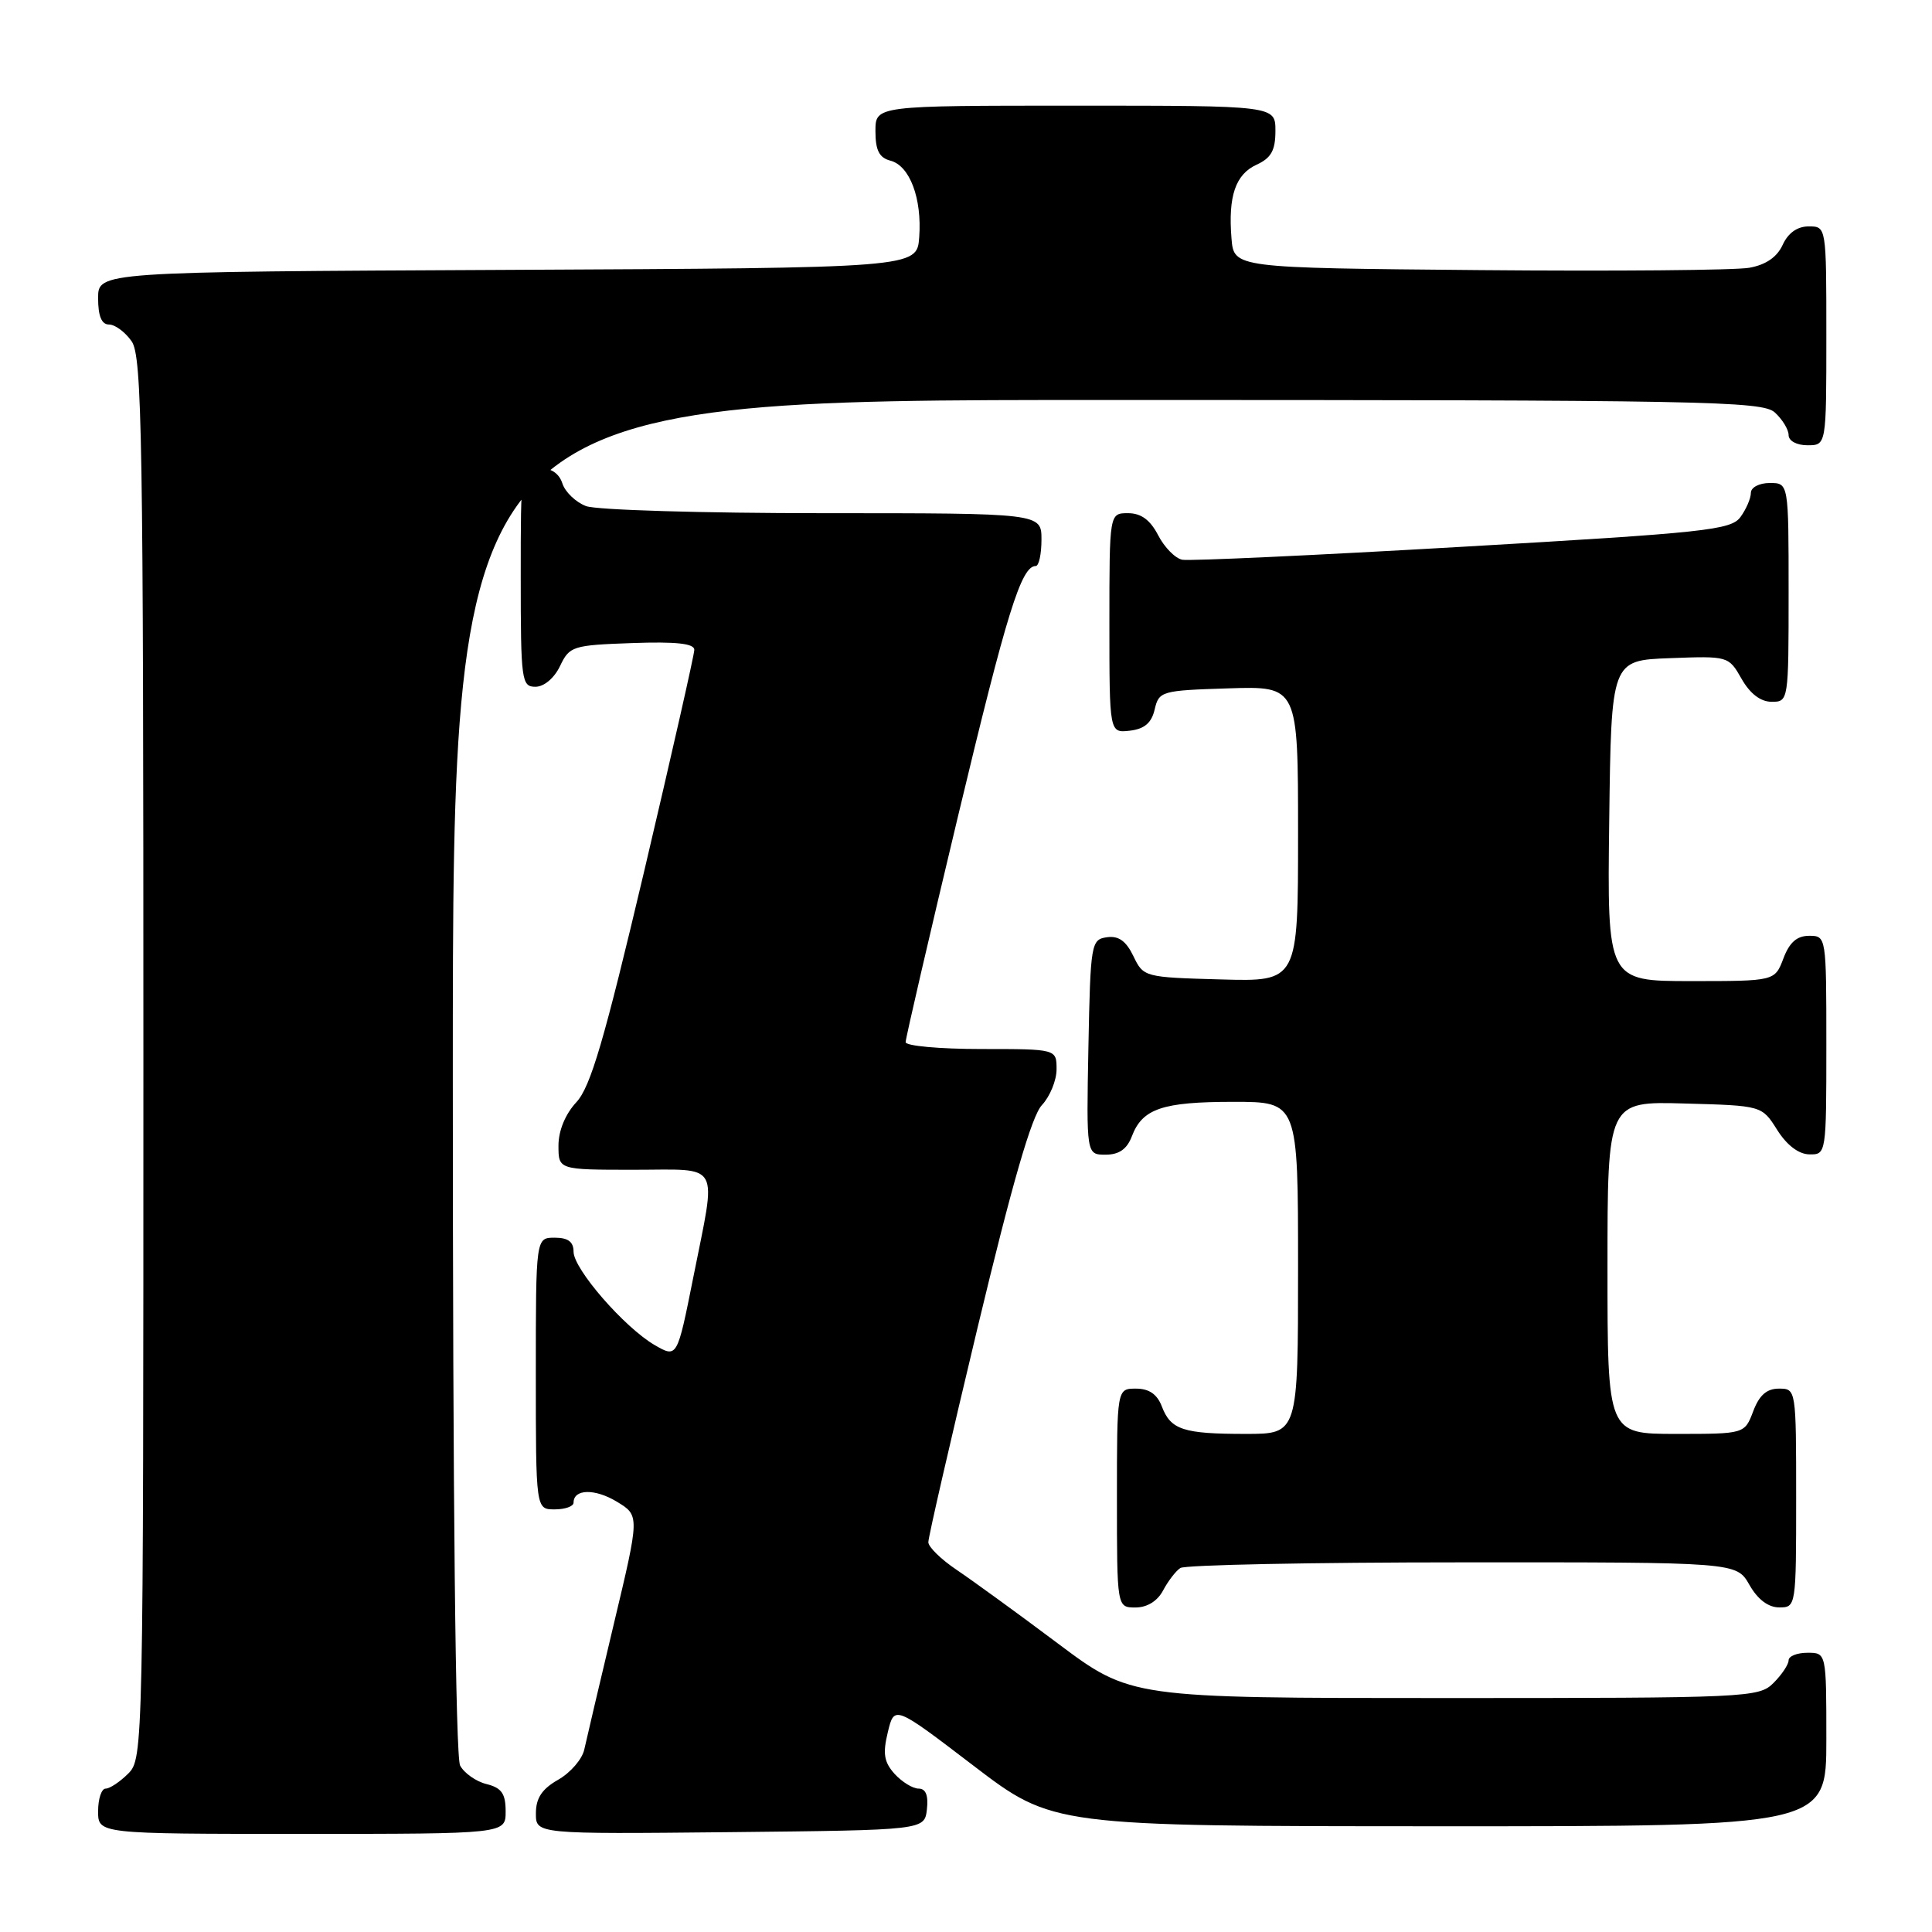 <?xml version="1.0" encoding="UTF-8" standalone="no"?>
<!DOCTYPE svg PUBLIC "-//W3C//DTD SVG 1.1//EN" "http://www.w3.org/Graphics/SVG/1.1/DTD/svg11.dtd" >
<svg xmlns="http://www.w3.org/2000/svg" xmlns:xlink="http://www.w3.org/1999/xlink" version="1.1" viewBox="0 0 256 256">
 <g >
 <path fill="currentColor"
d=" M 67.00 240.02 C 67.00 237.67 66.47 236.90 64.47 236.40 C 63.08 236.06 61.51 234.95 60.97 233.95 C 60.36 232.81 60.00 198.75 60.00 142.57 C 60.00 53.00 60.00 53.00 146.67 53.00 C 225.92 53.00 233.50 53.14 235.17 54.65 C 236.18 55.57 237.00 56.92 237.00 57.65 C 237.00 58.42 238.07 59.00 239.50 59.00 C 242.00 59.00 242.00 59.00 242.00 44.50 C 242.00 30.00 242.00 30.00 239.66 30.00 C 238.15 30.00 236.93 30.87 236.21 32.45 C 235.47 34.07 233.98 35.09 231.80 35.48 C 229.98 35.81 213.88 35.95 196.00 35.79 C 163.50 35.50 163.50 35.50 163.18 31.60 C 162.72 25.98 163.71 23.09 166.53 21.81 C 168.44 20.93 169.00 19.92 169.00 17.34 C 169.00 14.00 169.00 14.00 142.50 14.00 C 116.00 14.00 116.00 14.00 116.00 17.38 C 116.00 19.92 116.50 20.90 117.99 21.29 C 120.55 21.96 122.18 26.29 121.80 31.44 C 121.50 35.50 121.50 35.50 67.25 35.76 C 13.00 36.02 13.00 36.02 13.00 39.51 C 13.00 41.88 13.46 43.00 14.44 43.00 C 15.24 43.00 16.59 44.00 17.44 45.22 C 18.83 47.20 19.00 57.87 19.00 140.22 C 19.00 231.67 18.97 233.03 17.00 235.00 C 15.90 236.10 14.55 237.00 14.00 237.00 C 13.45 237.00 13.00 238.35 13.00 240.00 C 13.00 243.00 13.00 243.00 40.00 243.00 C 67.00 243.00 67.00 243.00 67.00 240.02 Z  M 122.82 239.75 C 123.03 237.90 122.67 237.00 121.72 237.00 C 120.95 237.00 119.52 236.12 118.54 235.05 C 117.14 233.49 116.95 232.37 117.64 229.53 C 118.50 225.95 118.50 225.95 129.00 233.97 C 139.50 241.98 139.50 241.98 190.75 241.99 C 242.00 242.00 242.00 242.00 242.00 230.50 C 242.00 219.00 242.00 219.00 239.50 219.00 C 238.12 219.00 237.00 219.45 237.00 220.00 C 237.00 220.55 236.10 221.90 235.00 223.00 C 233.06 224.94 231.67 225.00 191.41 225.00 C 149.83 225.00 149.83 225.00 140.15 217.75 C 134.83 213.76 128.79 209.38 126.74 208.00 C 124.69 206.62 123.01 204.98 123.01 204.35 C 123.00 203.71 125.95 190.89 129.55 175.85 C 134.11 156.83 136.70 147.88 138.05 146.44 C 139.12 145.30 140.00 143.16 140.00 141.69 C 140.00 139.00 140.00 139.00 130.00 139.00 C 124.50 139.00 120.00 138.59 120.00 138.09 C 120.00 137.59 123.12 124.12 126.94 108.16 C 133.41 81.14 135.32 75.00 137.24 75.00 C 137.66 75.00 138.00 73.42 138.00 71.50 C 138.00 68.00 138.00 68.00 109.07 68.00 C 93.15 68.00 79.01 67.58 77.65 67.06 C 76.29 66.54 74.88 65.19 74.52 64.06 C 74.09 62.72 73.01 62.00 71.43 62.00 C 69.00 62.00 69.00 62.00 69.00 76.50 C 69.00 90.20 69.11 91.00 70.95 91.00 C 72.08 91.00 73.44 89.86 74.21 88.25 C 75.46 85.62 75.88 85.49 83.76 85.21 C 89.58 85.00 92.00 85.27 92.00 86.10 C 92.00 86.74 89.01 99.92 85.37 115.39 C 80.06 137.86 78.26 144.01 76.37 146.05 C 74.90 147.63 74.00 149.83 74.00 151.80 C 74.00 155.00 74.00 155.00 84.00 155.00 C 95.70 155.00 94.96 153.67 91.87 169.23 C 89.73 179.95 89.73 179.95 86.75 178.23 C 82.73 175.89 76.00 168.15 76.00 165.86 C 76.00 164.54 75.27 164.00 73.50 164.00 C 71.00 164.00 71.00 164.00 71.00 182.00 C 71.00 200.00 71.00 200.00 73.50 200.00 C 74.88 200.00 76.00 199.60 76.00 199.11 C 76.00 197.28 78.83 197.22 81.75 198.99 C 84.76 200.82 84.76 200.82 81.34 215.16 C 79.46 223.05 77.70 230.54 77.42 231.82 C 77.15 233.09 75.60 234.89 73.97 235.82 C 71.82 237.04 71.01 238.25 71.01 240.27 C 71.00 243.03 71.00 243.03 96.75 242.77 C 122.50 242.50 122.50 242.50 122.82 239.75 Z  M 154.11 210.75 C 154.77 209.51 155.79 208.17 156.40 207.77 C 157.00 207.36 173.83 207.02 193.80 207.02 C 230.09 207.00 230.09 207.00 231.80 209.99 C 232.89 211.92 234.30 212.99 235.75 212.99 C 237.98 213.00 238.00 212.87 238.00 198.50 C 238.00 184.07 237.99 184.00 235.72 184.00 C 234.10 184.00 233.11 184.87 232.31 187.00 C 231.17 190.00 231.17 190.00 222.09 190.00 C 213.00 190.00 213.00 190.00 213.00 167.97 C 213.00 145.93 213.00 145.93 223.23 146.22 C 233.46 146.50 233.46 146.50 235.48 149.71 C 236.76 151.74 238.33 152.94 239.75 152.96 C 241.98 153.00 242.00 152.88 242.00 138.50 C 242.00 124.07 241.99 124.00 239.72 124.00 C 238.10 124.00 237.11 124.87 236.31 127.00 C 235.17 130.00 235.17 130.00 224.07 130.00 C 212.96 130.00 212.96 130.00 213.23 108.75 C 213.50 87.50 213.50 87.50 221.27 87.21 C 229.00 86.92 229.05 86.93 230.77 89.95 C 231.89 91.92 233.29 92.99 234.75 92.99 C 236.98 93.00 237.00 92.87 237.00 78.50 C 237.00 64.00 237.00 64.00 234.50 64.00 C 233.11 64.00 232.00 64.58 232.00 65.31 C 232.00 66.03 231.38 67.47 230.62 68.51 C 229.36 70.23 226.04 70.59 193.79 72.45 C 174.30 73.58 157.59 74.35 156.66 74.17 C 155.73 73.99 154.29 72.53 153.46 70.92 C 152.41 68.89 151.20 68.00 149.47 68.00 C 147.00 68.00 147.00 68.00 147.00 82.57 C 147.00 97.13 147.00 97.13 149.71 96.82 C 151.65 96.59 152.59 95.79 153.00 94.00 C 153.57 91.58 153.89 91.49 162.79 91.21 C 172.00 90.92 172.00 90.92 172.00 110.50 C 172.00 130.07 172.00 130.07 161.76 129.78 C 151.64 129.50 151.51 129.47 150.18 126.69 C 149.21 124.68 148.22 123.97 146.67 124.19 C 144.58 124.49 144.49 124.99 144.22 138.75 C 143.95 153.00 143.95 153.00 146.50 153.00 C 148.28 153.00 149.33 152.27 149.98 150.56 C 151.37 146.90 154.02 146.00 163.43 146.00 C 172.00 146.00 172.00 146.00 172.00 168.00 C 172.00 190.00 172.00 190.00 165.08 190.00 C 156.78 190.00 155.13 189.46 153.95 186.36 C 153.33 184.74 152.26 184.00 150.52 184.00 C 148.00 184.00 148.00 184.00 148.00 198.50 C 148.00 213.00 148.00 213.00 150.46 213.00 C 152.00 213.00 153.37 212.15 154.11 210.75 Z "/>
</g>
</svg>